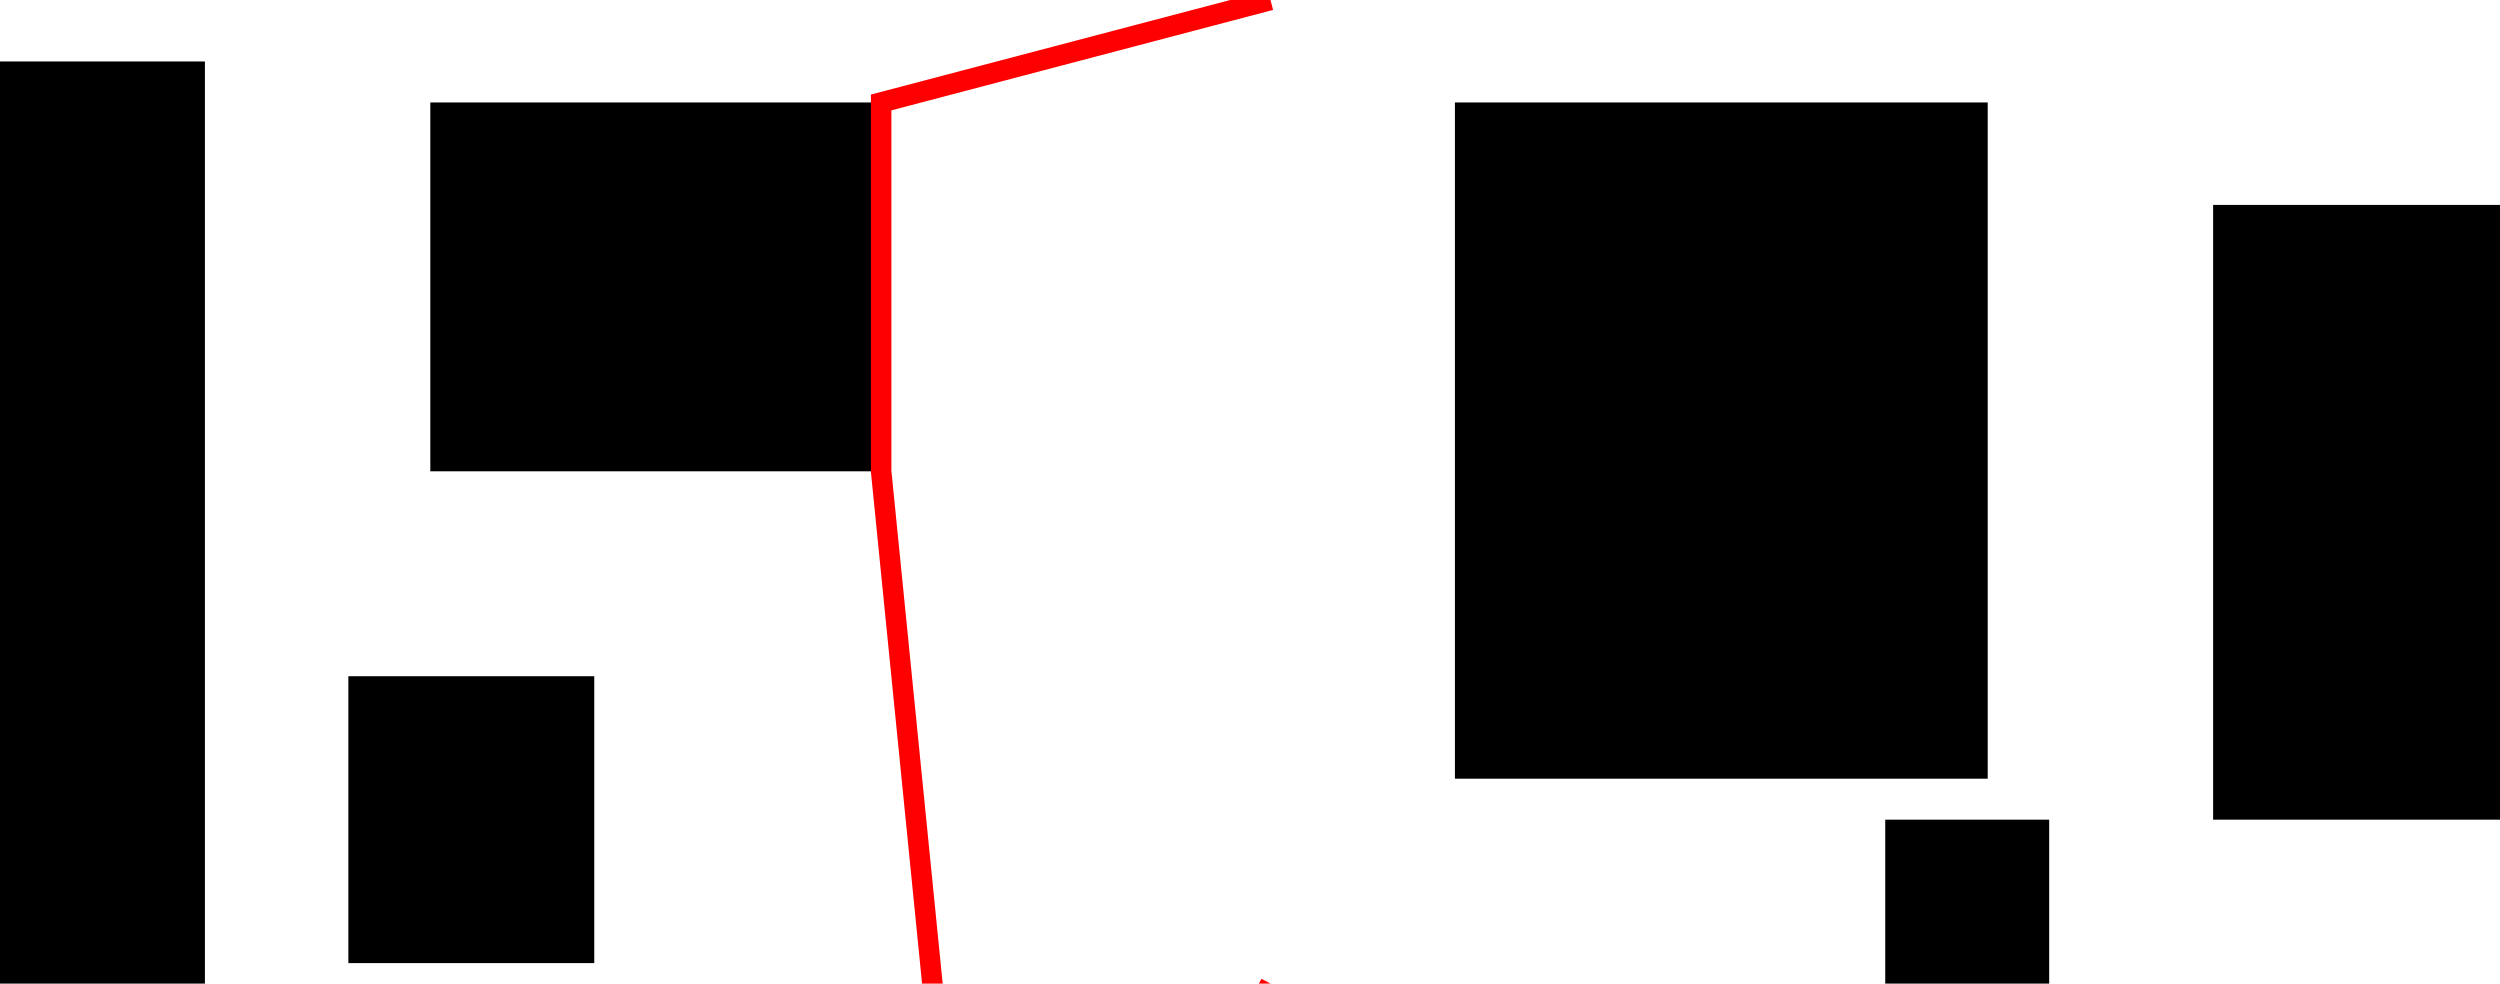 <svg xmlns='http://www.w3.org/2000/svg' width='976' height='384'>
	<rect x='576' y='80' width='80' height='80' fill='#000' stroke='none' />
	<rect x='360' y='800' width='80' height='160' fill='#000' stroke='none' />
	<rect x='296' y='696' width='304' height='72' fill='#000' stroke='none' />
	<rect x='16' y='784' width='288' height='184' fill='#000' stroke='none' />
	<rect x='0' y='24' width='80' height='376' fill='#000' stroke='none' />
	<rect x='8' y='424' width='360' height='200' fill='#000' stroke='none' />
	<rect x='24' y='648' width='256' height='120' fill='#000' stroke='none' />
	<rect x='312' y='640' width='656' height='40' fill='#000' stroke='none' />
	<rect x='568' y='40' width='208' height='264' fill='#000' stroke='none' />
	<rect x='736' y='320' width='64' height='80' fill='#000' stroke='none' />
	<rect x='168' y='40' width='176' height='144' fill='#000' stroke='none' />
	<rect x='136' y='264' width='96' height='112' fill='#000' stroke='none' />
	<rect x='864' y='80' width='112' height='240' fill='#000' stroke='none' />
	<polyline fill='none' stroke='#f00' stroke-width='8' points='496 0 344 40 344 184 368 424 368 624 496 384 ' />
</svg>
